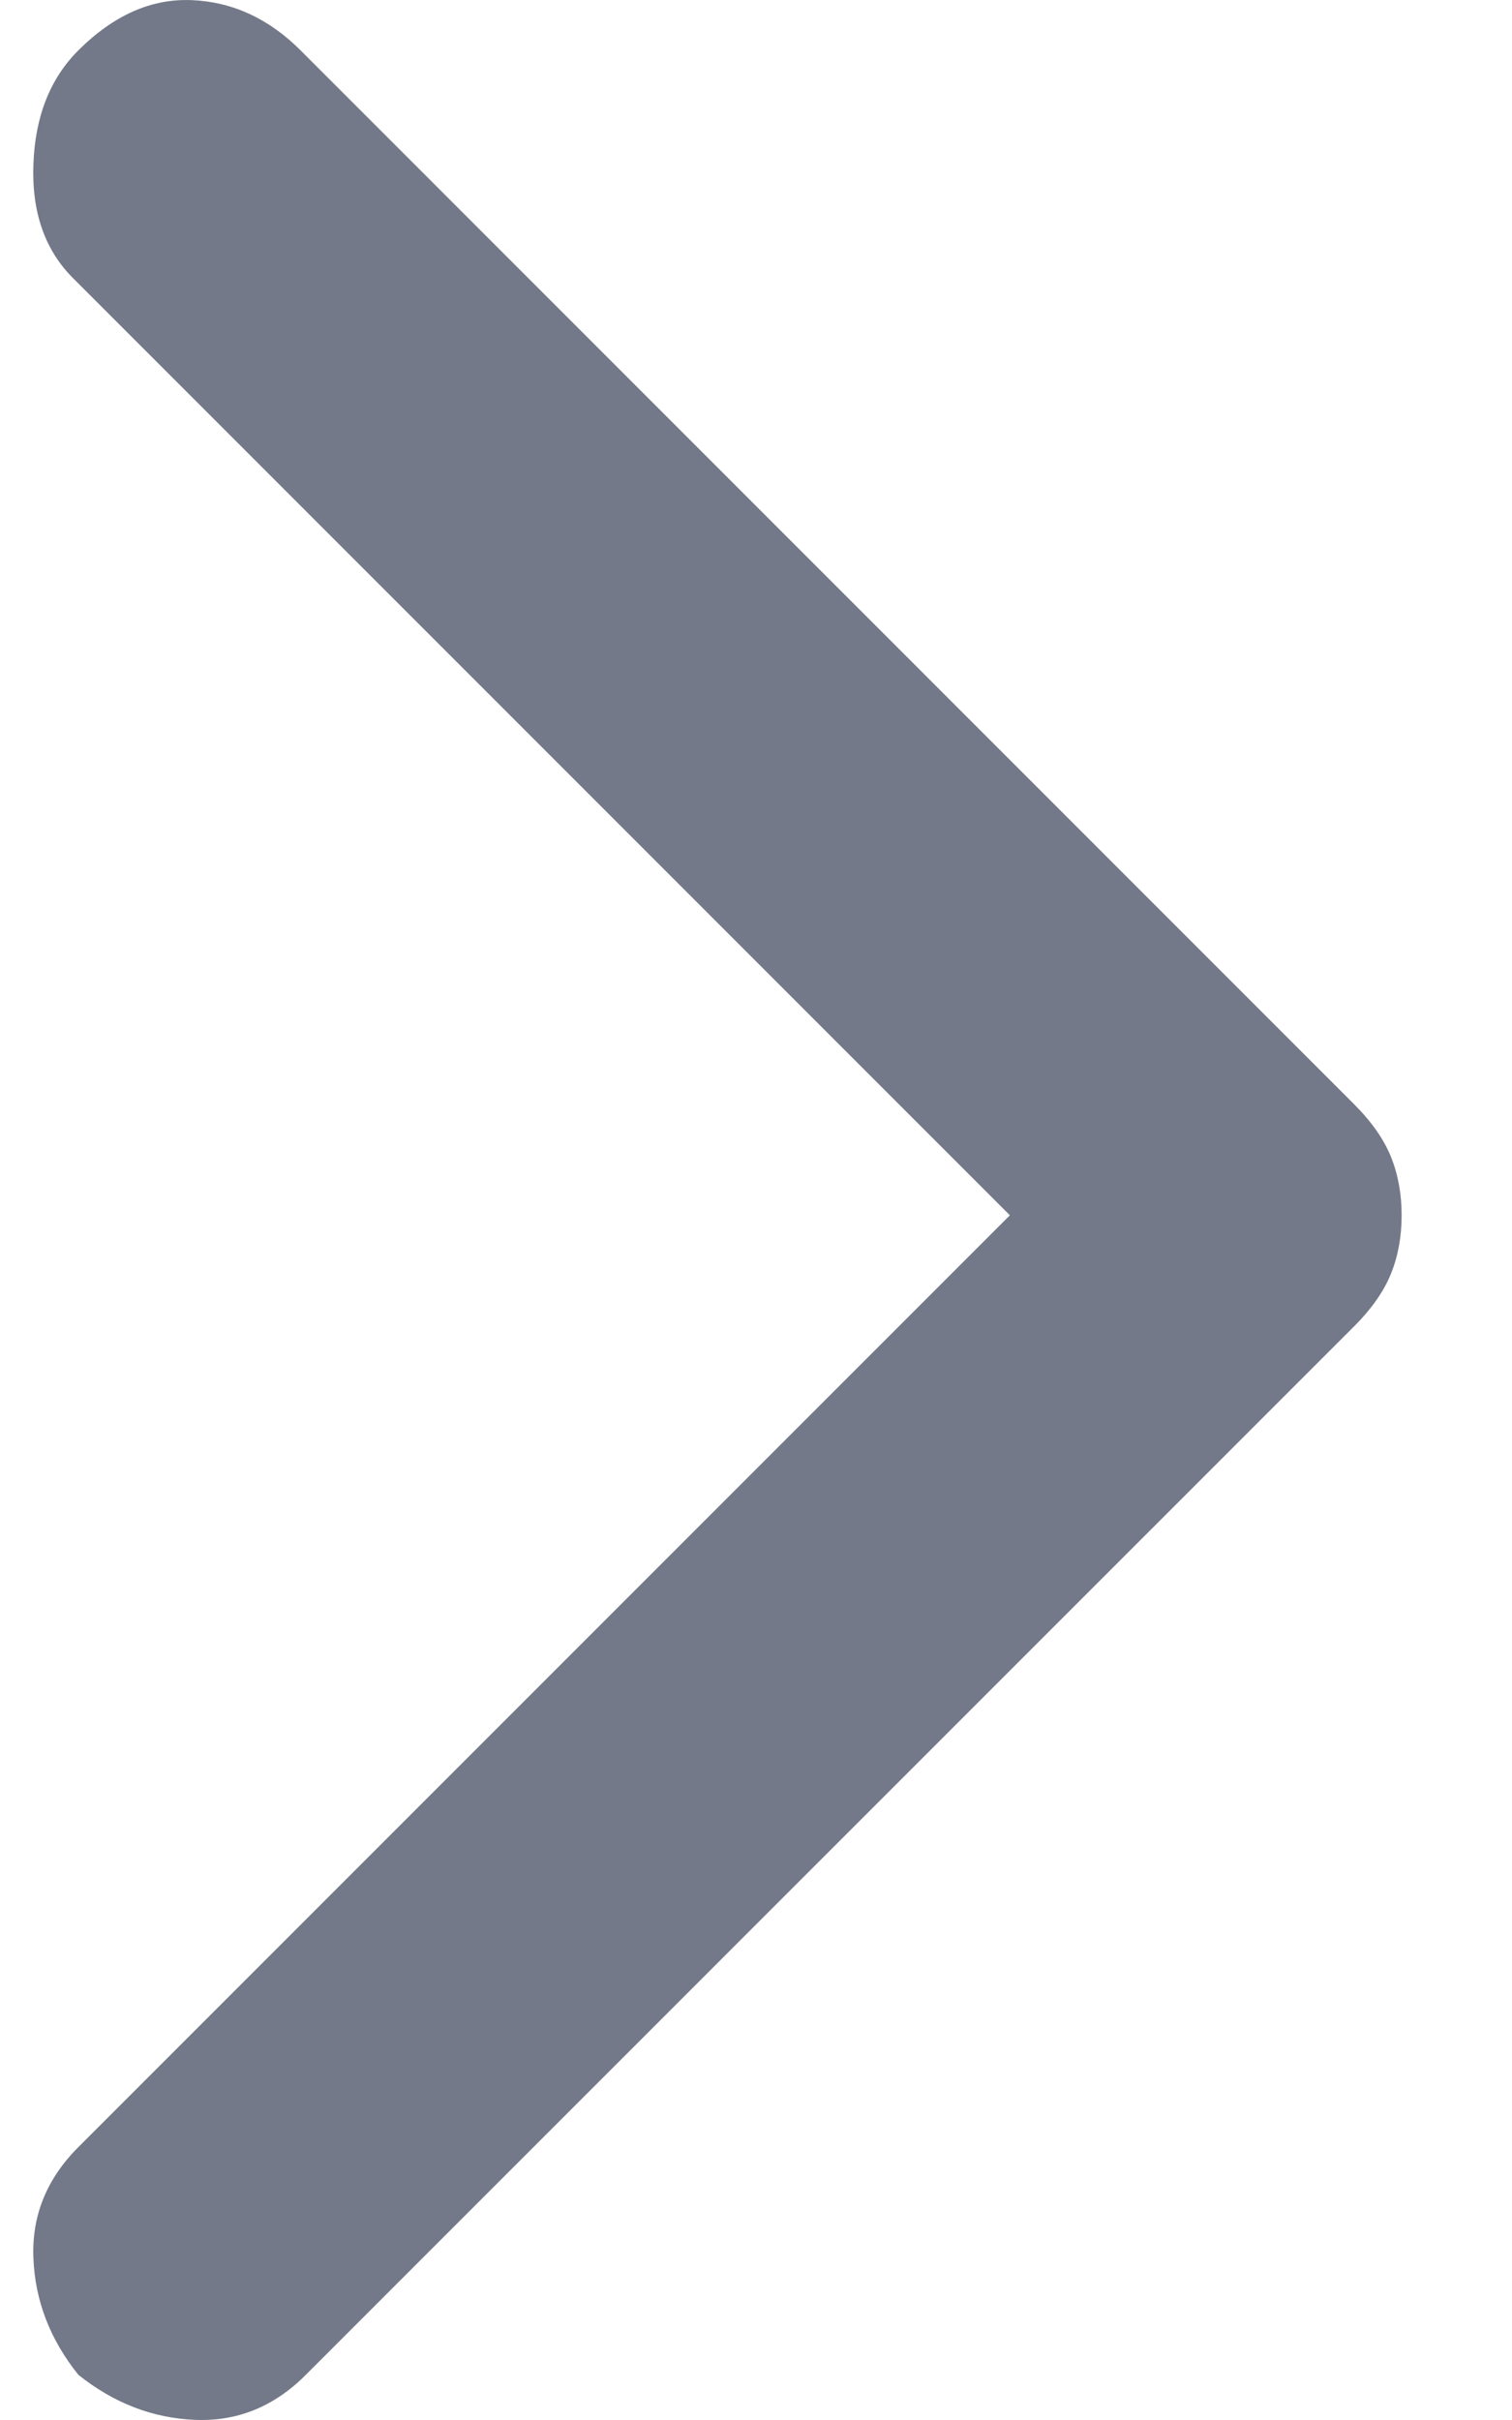 <svg width="10" height="16" viewBox="0 0 10 16" fill="none" xmlns="http://www.w3.org/2000/svg">
<path d="M0.518 15.701C0.331 15.468 0.232 15.211 0.221 14.931C0.209 14.651 0.308 14.406 0.518 14.196L6.679 8.035L0.483 1.839C0.296 1.652 0.209 1.401 0.221 1.086C0.232 0.771 0.331 0.52 0.518 0.333C0.752 0.1 1.002 -0.011 1.271 0.001C1.539 0.013 1.778 0.123 1.988 0.333L8.955 7.3C9.072 7.417 9.153 7.533 9.2 7.65C9.247 7.767 9.27 7.895 9.27 8.035C9.27 8.175 9.247 8.303 9.2 8.42C9.153 8.537 9.072 8.653 8.955 8.77L2.023 15.701C1.813 15.912 1.568 16.011 1.288 15.999C1.008 15.987 0.752 15.888 0.518 15.701V15.701Z" fill="#747989"/>
</svg>
